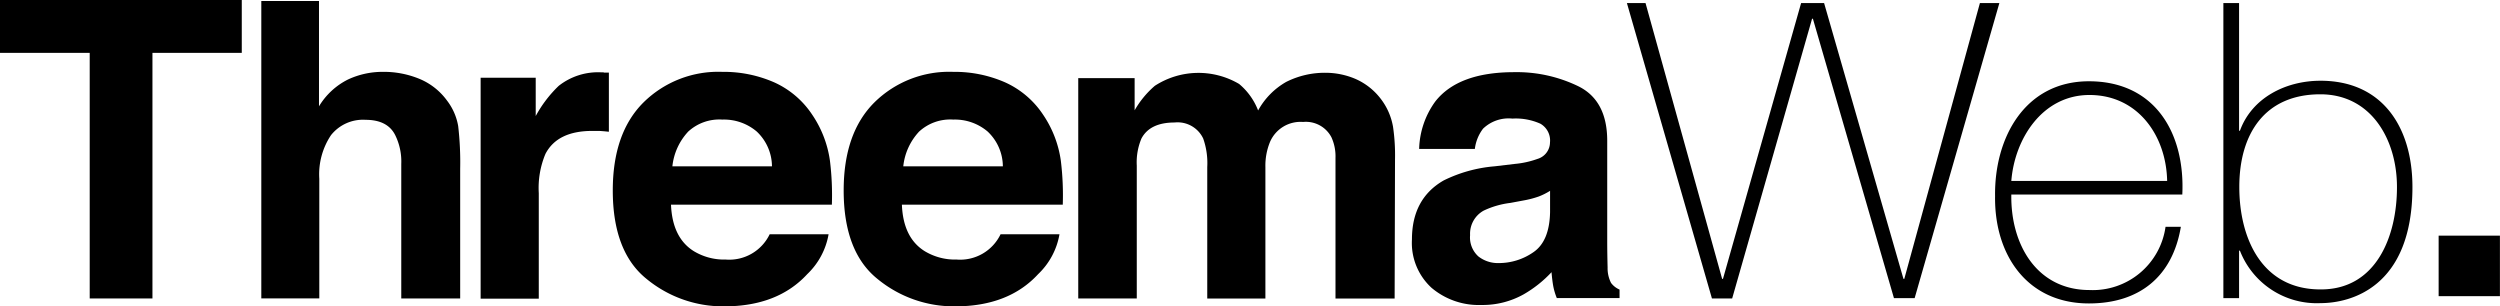 <svg xmlns="http://www.w3.org/2000/svg" viewBox="0 0 326.34 39.94">
    <!-- Threema -->
    <path d="M155.45,288.6v6.9H143.79v32.06H135.6V295.5H123.89v-6.9h31.56Z" transform="translate(-123.89 -288.6)"/>
    <path d="M178.68,298.91a8.46,8.46,0,0,1,3.57,2.83,7.55,7.55,0,0,1,1.45,3.32,41.07,41.07,0,0,1,.26,5.57v16.93h-7.69V310a7.77,7.77,0,0,0-.79-3.76q-1-2-3.88-2a5.33,5.33,0,0,0-4.5,2,9.2,9.2,0,0,0-1.53,5.7v15.61H158V288.73h7.53v13.75a9.22,9.22,0,0,1,3.78-3.5,10.63,10.63,0,0,1,4.51-1A12.2,12.2,0,0,1,178.68,298.91Z" transform="translate(-123.89 -288.6)"/>
    <path d="M202.72,298.08l0.65,0v7.72q-0.71-.08-1.27-0.11l-0.9,0q-4.55,0-6.11,3a11.52,11.52,0,0,0-.87,5.13v13.77h-7.59V298.75h7.19v5a15.94,15.94,0,0,1,3-3.94,8.28,8.28,0,0,1,5.5-1.77h0.36Z" transform="translate(-123.89 -288.6)"/>
    <path d="M224.93,299.34a11.72,11.72,0,0,1,5,4.26,14.17,14.17,0,0,1,2.3,6,36.85,36.85,0,0,1,.25,5.72h-21q0.18,4.34,3,6.08a7.65,7.65,0,0,0,4.15,1.08,5.85,5.85,0,0,0,5.73-3.3h7.69a9.41,9.41,0,0,1-2.79,5.21q-3.87,4.2-10.84,4.2A15.71,15.71,0,0,1,208.28,325q-4.4-3.55-4.4-11.54,0-7.49,4-11.48a13.89,13.89,0,0,1,10.3-4A16.4,16.4,0,0,1,224.93,299.34Zm-11.27,6.51a7.83,7.83,0,0,0-2,4.46h13a6.29,6.29,0,0,0-2-4.55,6.6,6.6,0,0,0-4.47-1.55A6,6,0,0,0,213.66,305.84Z" transform="translate(-123.89 -288.6)"/>
    <path d="M255.07,299.34a11.73,11.73,0,0,1,5,4.26,14.17,14.17,0,0,1,2.3,6,37,37,0,0,1,.25,5.72h-21q0.17,4.34,3,6.08a7.65,7.65,0,0,0,4.15,1.08,5.85,5.85,0,0,0,5.73-3.3h7.69a9.4,9.4,0,0,1-2.79,5.21q-3.87,4.2-10.84,4.2A15.71,15.71,0,0,1,238.42,325q-4.4-3.55-4.4-11.54,0-7.49,4-11.48a13.89,13.89,0,0,1,10.3-4A16.41,16.41,0,0,1,255.07,299.34Zm-11.27,6.51a7.82,7.82,0,0,0-2,4.46h13a6.29,6.29,0,0,0-2-4.55,6.6,6.6,0,0,0-4.47-1.55A6,6,0,0,0,243.8,305.84Z" transform="translate(-123.89 -288.6)"/>
    <path d="M300.73,298.86a8.38,8.38,0,0,1,3.36,2.59,8.29,8.29,0,0,1,1.64,3.7,25.6,25.6,0,0,1,.26,4.26l-0.05,18.16h-7.72V309.22a6,6,0,0,0-.53-2.7,3.76,3.76,0,0,0-3.7-2,4.33,4.33,0,0,0-4.31,2.59,8.13,8.13,0,0,0-.61,3.3v17.16h-7.59V310.41a9.64,9.64,0,0,0-.53-3.73,3.69,3.69,0,0,0-3.73-2.09q-3.22,0-4.33,2.09a8,8,0,0,0-.61,3.54v17.34h-7.64V298.8H272V303a12.12,12.12,0,0,1,2.64-3.2,10.46,10.46,0,0,1,11-.24,8.47,8.47,0,0,1,2.48,3.46,9.58,9.58,0,0,1,3.67-3.73,11.21,11.21,0,0,1,5.18-1.19A10,10,0,0,1,300.73,298.86Z" transform="translate(-123.89 -288.6)"/>
    <path d="M321.6,310a11.91,11.91,0,0,0,3-.66,2.27,2.27,0,0,0,1.62-2.14,2.53,2.53,0,0,0-1.25-2.45,7.87,7.87,0,0,0-3.66-.67,4.8,4.8,0,0,0-3.83,1.32,5.44,5.44,0,0,0-1.07,2.64h-7.27a11,11,0,0,1,2.12-6.21q3-3.81,10.3-3.81a18.37,18.37,0,0,1,8.44,1.88q3.69,1.88,3.69,7.08v13.22q0,1.37.05,3.33a4.18,4.18,0,0,0,.45,2,2.69,2.69,0,0,0,1.11.87v1.11h-8.19a8.25,8.25,0,0,1-.48-1.64q-0.13-.77-0.21-1.74a15.55,15.55,0,0,1-3.62,2.88,10.93,10.93,0,0,1-5.53,1.4,9.54,9.54,0,0,1-6.5-2.23,7.94,7.94,0,0,1-2.57-6.33q0-5.31,4.13-7.69a18.43,18.43,0,0,1,6.66-1.85Zm4.61,3.52a8.37,8.37,0,0,1-1.46.73,12.38,12.38,0,0,1-2,.52l-1.72.32a11.27,11.27,0,0,0-3.46,1,3.44,3.44,0,0,0-1.78,3.2,3.34,3.34,0,0,0,1.09,2.79,4.13,4.13,0,0,0,2.64.86,7.88,7.88,0,0,0,4.55-1.43q2.08-1.43,2.16-5.21v-2.8Z" transform="translate(-123.89 -288.6)"/>

    <!-- Web -->
    <path d="M336.26,289h2.43l10,36h0.11L359,289h3l10.36,36h0.11l9.87-36h2.54l-11.06,38.52h-2.7l-10.58-36.47h-0.11L350,327.56h-2.64Z" transform="translate(-123.89 -288.6)"/>
    <path d="M386.44,314c-0.11,6.53,3.34,12.46,10.2,12.46a9.59,9.59,0,0,0,9.93-8.25h2c-1.08,6.47-5.39,10-12,10-8.09,0-12.36-6.37-12.25-14-0.11-7.61,3.88-15,12.25-15,8.69,0,12.57,6.85,12.19,14.78H386.44Zm20.34-1.78C406.67,306.36,403,301,396.64,301c-6.15,0-9.77,5.72-10.2,11.22h20.34Z" transform="translate(-123.89 -288.6)"/>
    <path d="M414.12,289h2.05v16.67h0.11c1.57-4.32,6-6.53,10.52-6.53,8.15,0,12,6.15,12,13.87,0,13.22-8.2,15.16-12,15.16a10.76,10.76,0,0,1-10.52-6.85h-0.11v6.2h-2.05V289Zm22.66,24c0-6.15-3.34-12.09-10-12.09-7.23,0-10.58,5.13-10.58,12.09,0,6.8,3,13.38,10.58,13.38C434.08,326.43,436.78,319.42,436.78,313.05Z" transform="translate(-123.89 -288.6)"/>

    <!-- Dot -->
    <path class="dot" d="M442.22,319.36h8v7.9h-8v-7.9Z" transform="translate(-123.89 -288.6)"/>
</svg>
